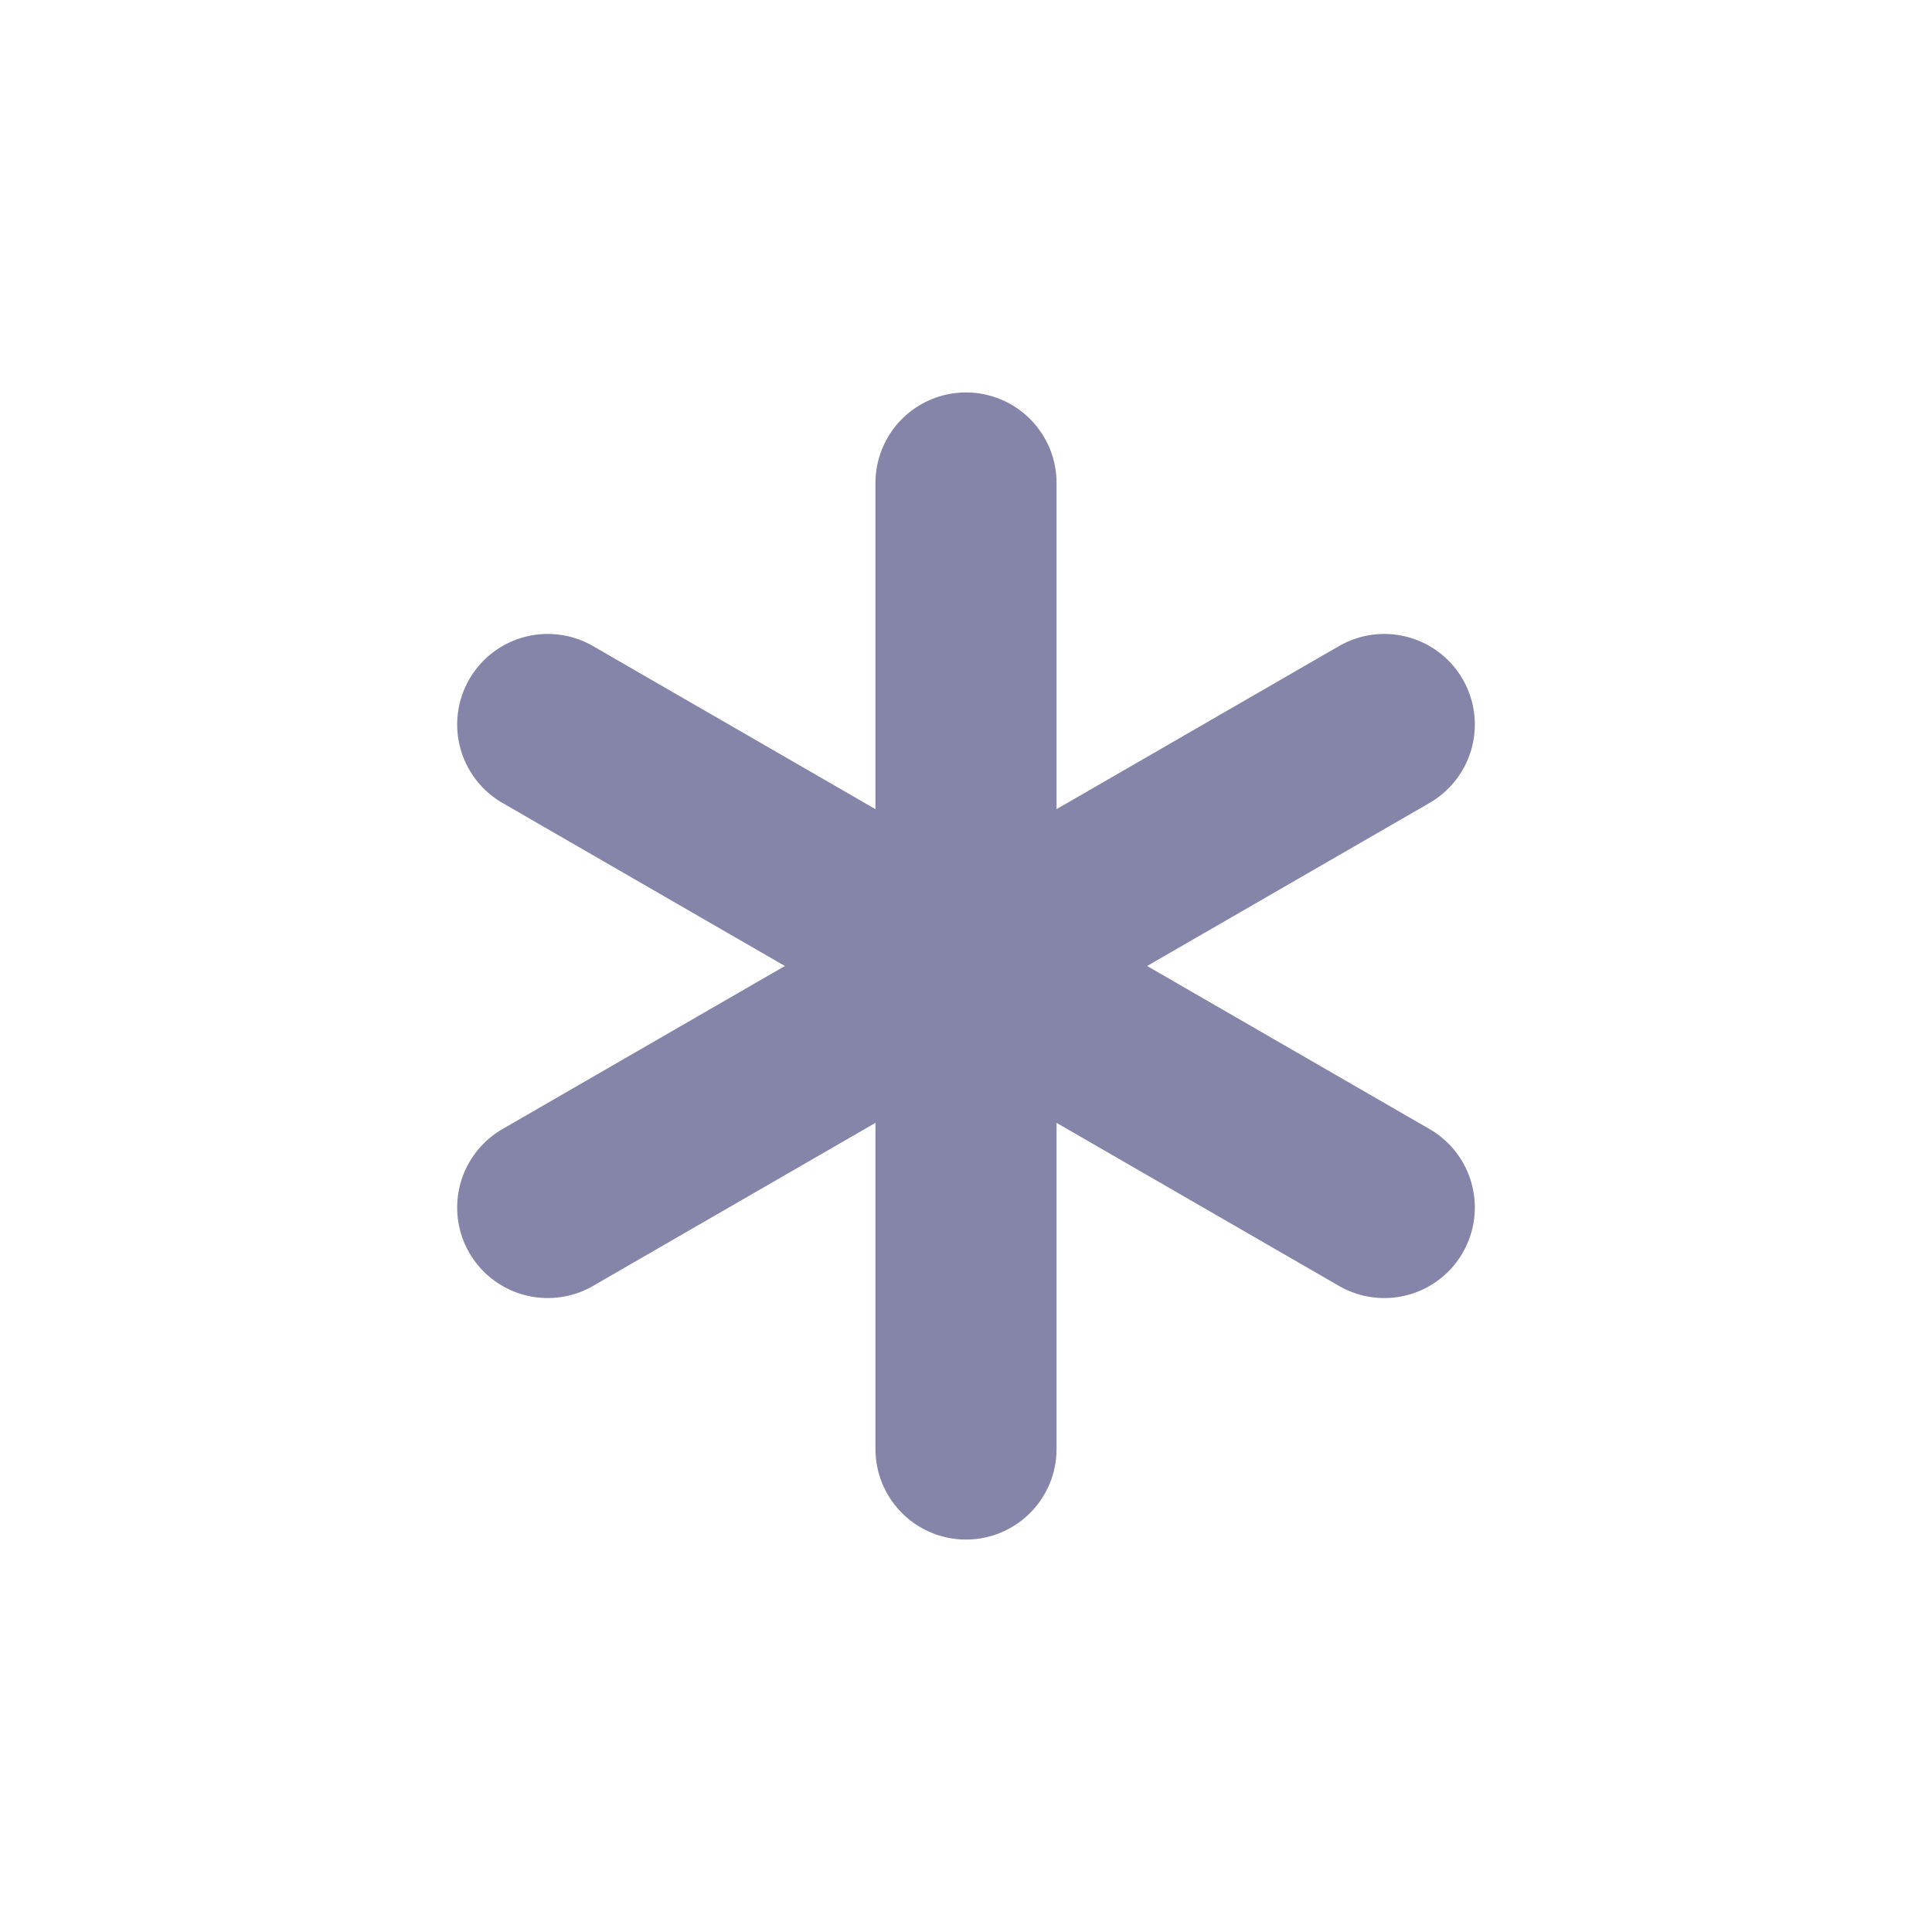 <svg xmlns="http://www.w3.org/2000/svg" width="16" height="16" viewBox="0 0 16 16" fill="none">
  <path d="M8 4V12" stroke="#8585A9" stroke-width="1.5" stroke-linecap="round" stroke-linejoin="round"/>
  <path d="M11.464 6L4.536 10" stroke="#8585A9" stroke-width="1.5" stroke-linecap="round" stroke-linejoin="round"/>
  <path d="M4.536 6L11.464 10" stroke="#8585A9" stroke-width="1.5" stroke-linecap="round" stroke-linejoin="round"/>
</svg>